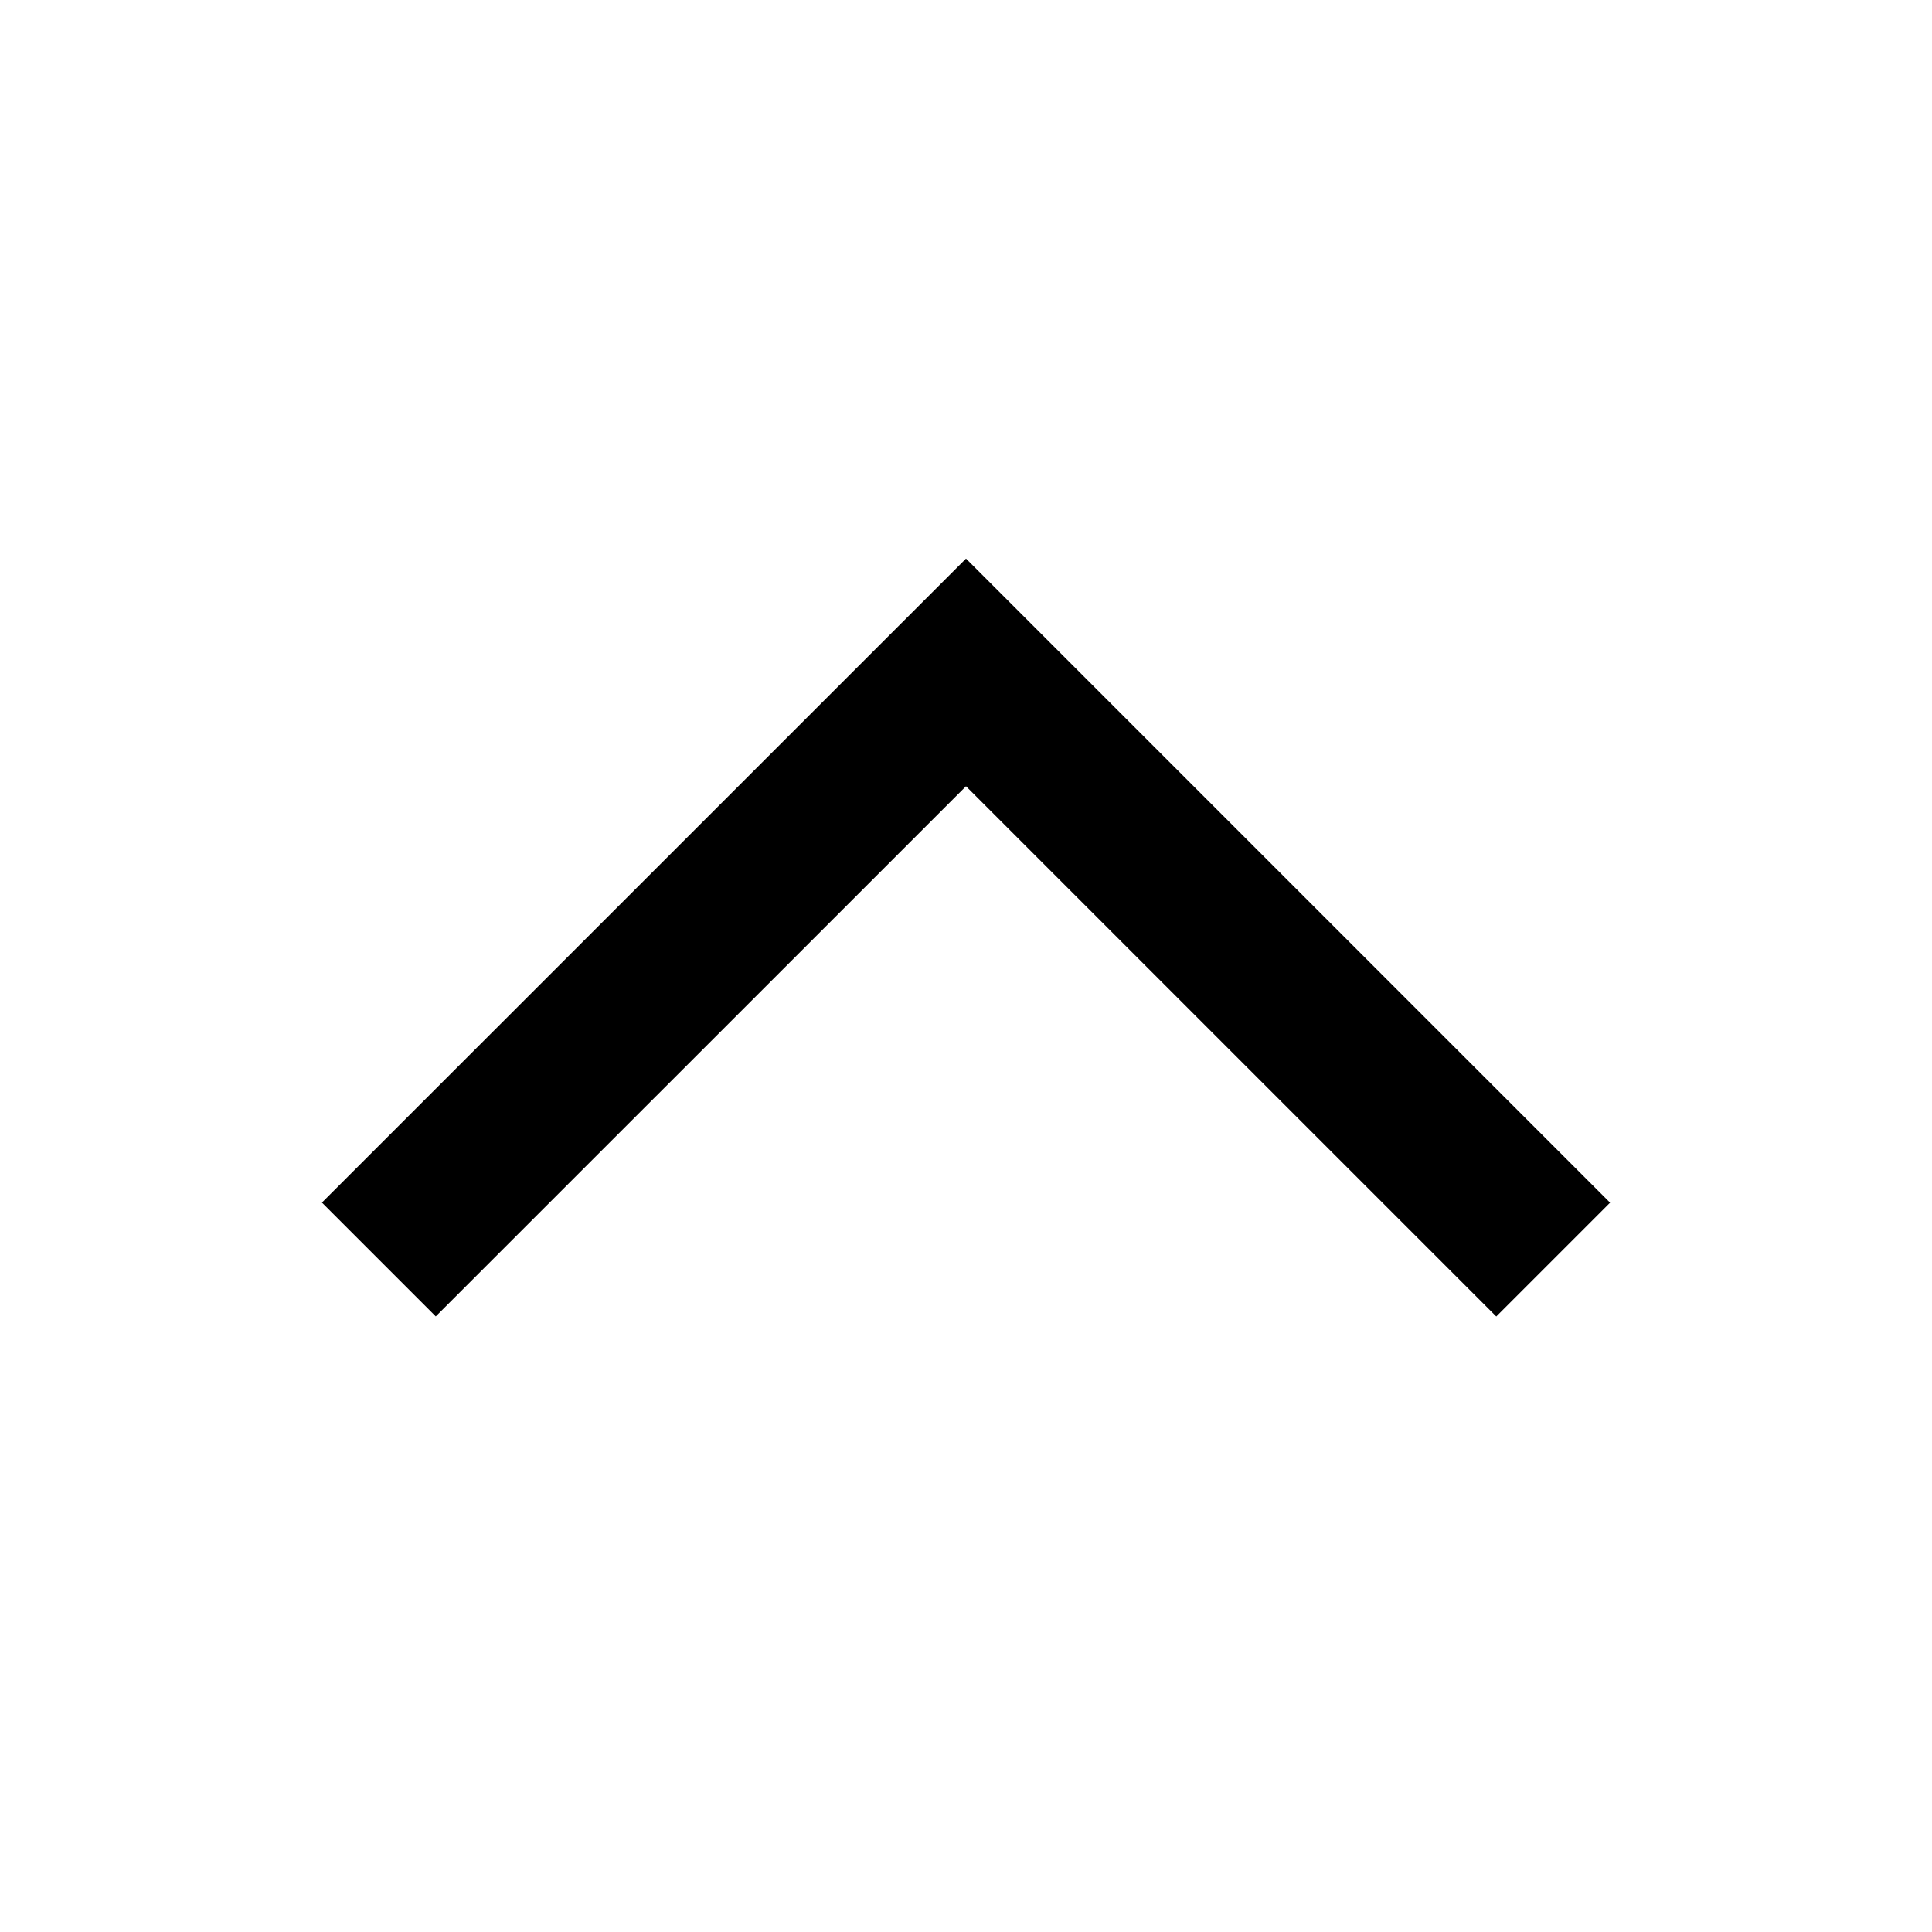 <svg width="24" height="24" viewBox="0 0 24 24" fill="none" xmlns="http://www.w3.org/2000/svg">
<path fill-rule="evenodd" clip-rule="evenodd" d="M12 6.939L20.001 14.94L18.587 16.354L12 9.767L5.413 16.353L3.999 14.939L12 6.939Z" fill="currentcolor"/>
</svg>
